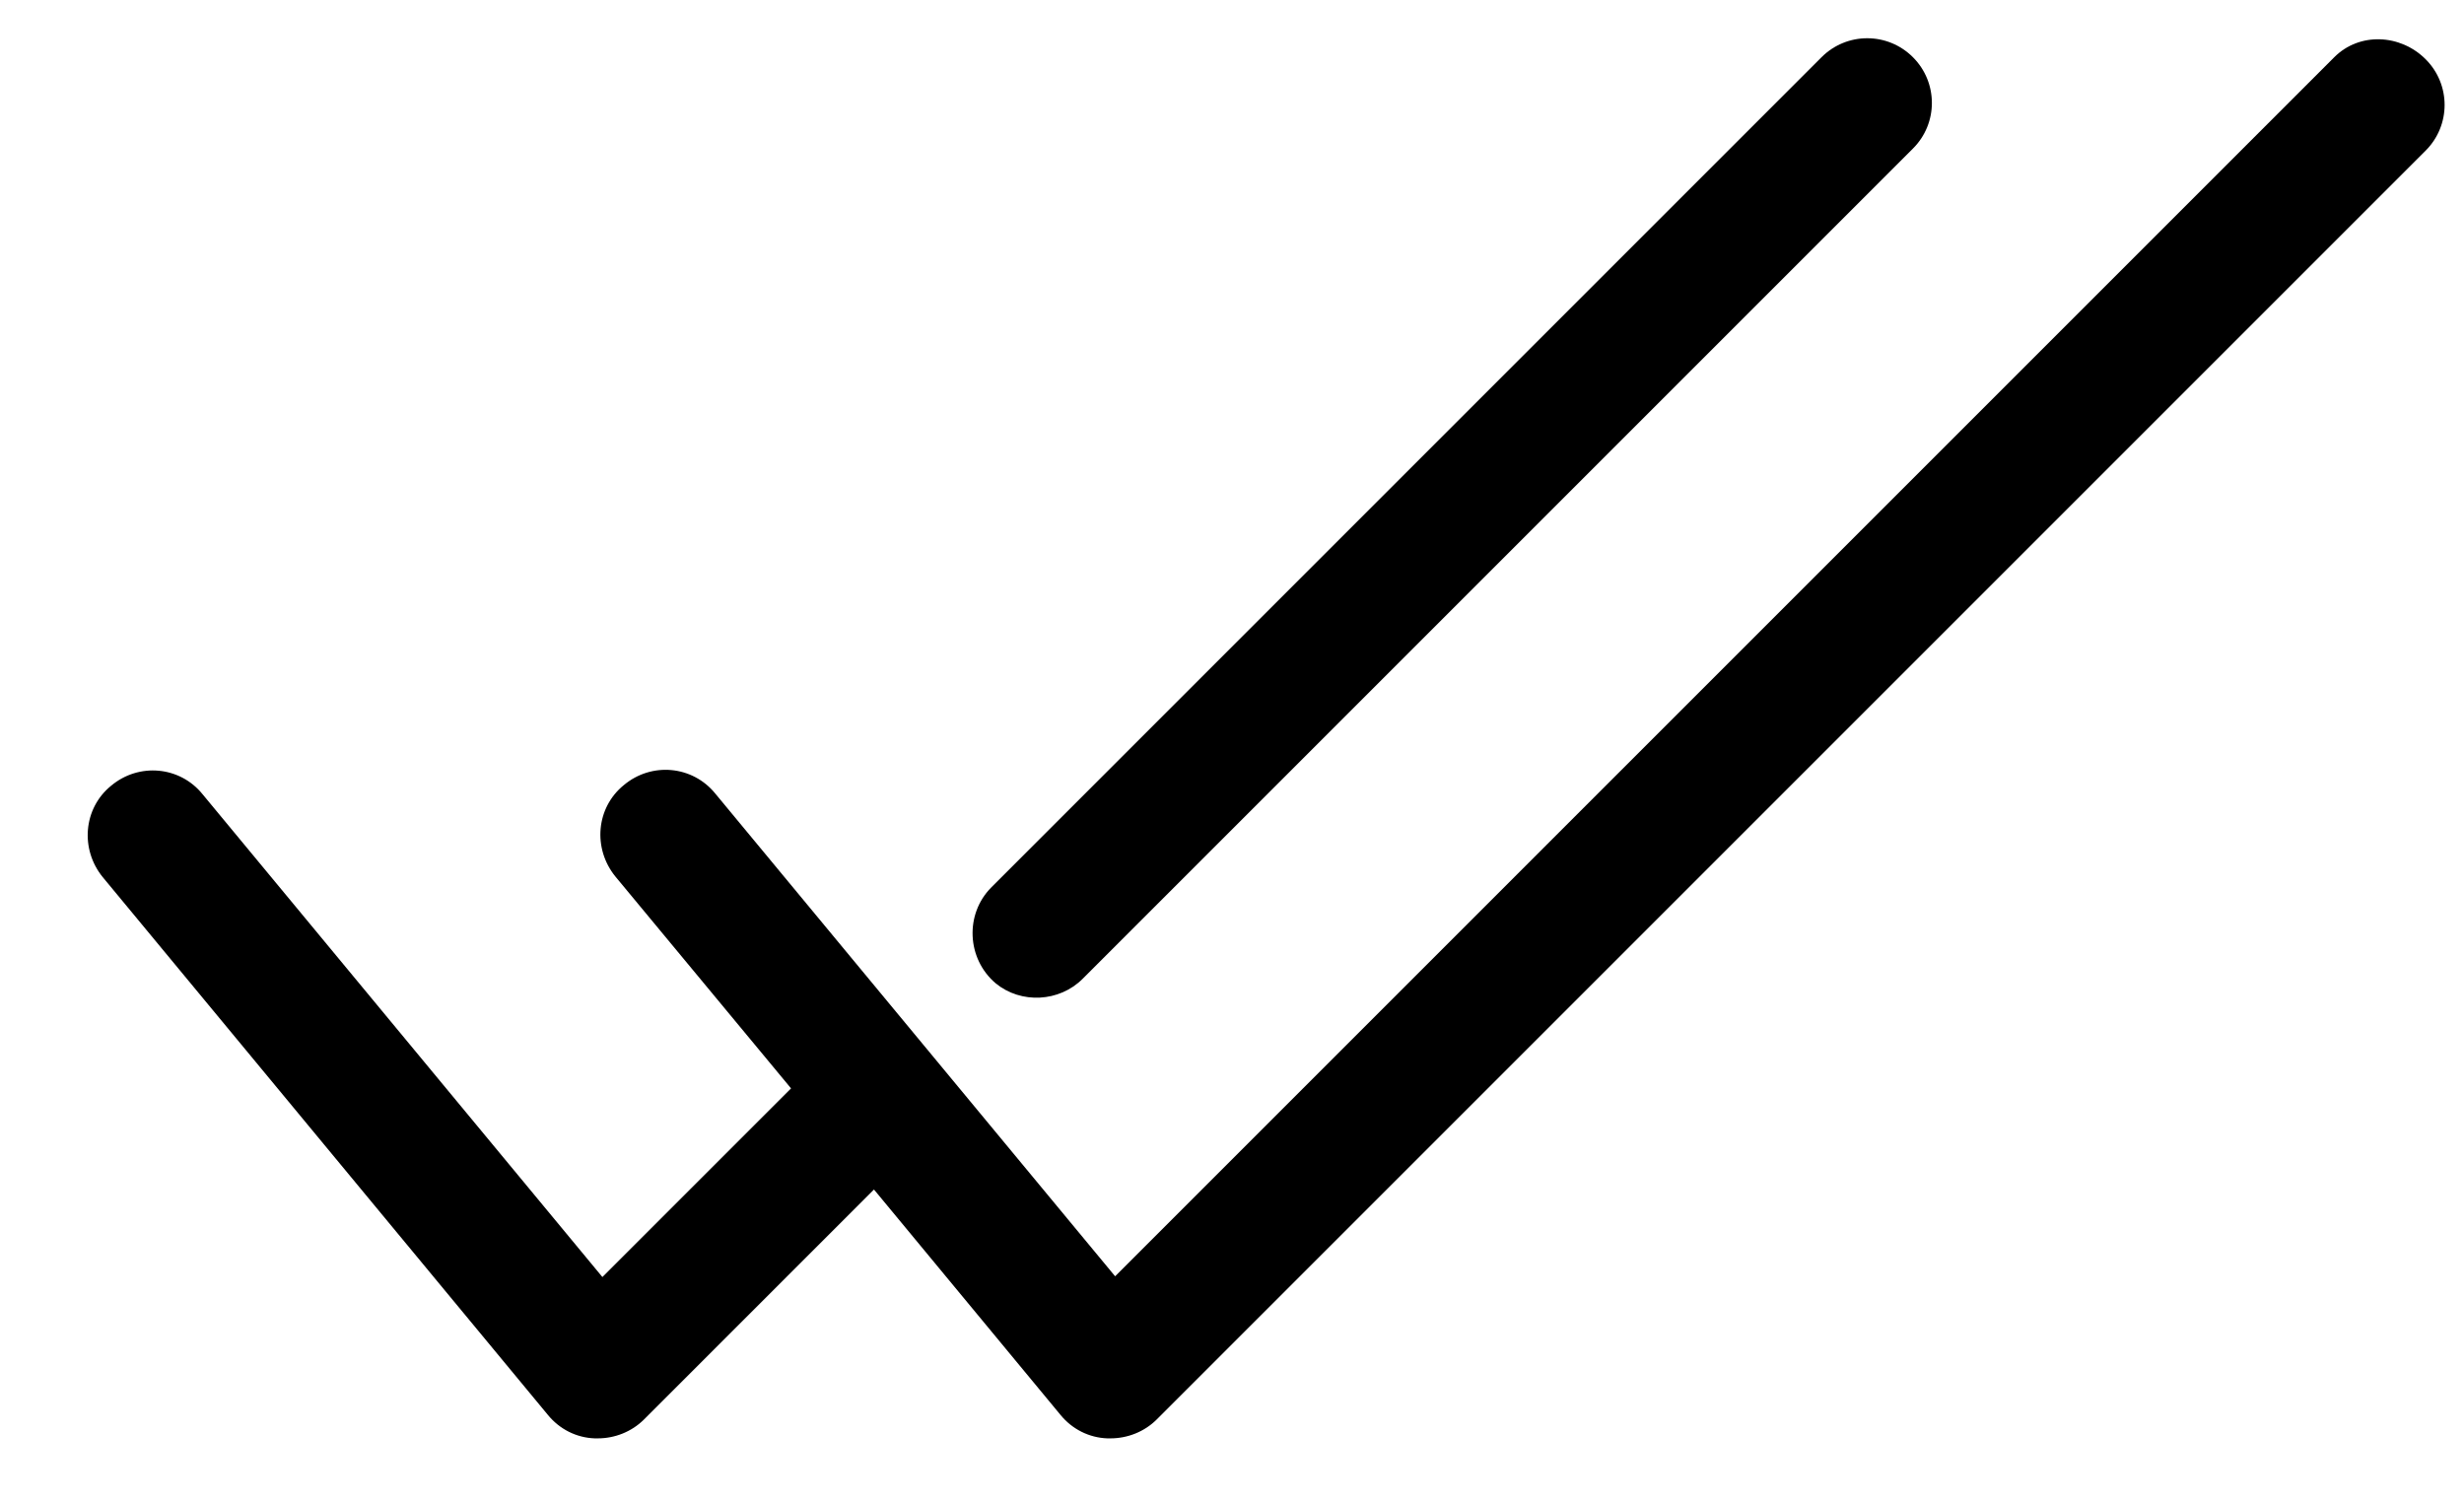 <svg width="23" height="14" viewBox="0 0 23 14" fill="none" xmlns="http://www.w3.org/2000/svg">
<path d="M21.789 0.534L10.409 11.914L6.676 7.407C6.464 7.147 6.083 7.111 5.823 7.329C5.563 7.54 5.532 7.921 5.744 8.182L7.384 10.16L5.623 11.921L1.89 7.413C1.679 7.153 1.297 7.117 1.037 7.335C0.777 7.546 0.747 7.928 0.959 8.188L5.115 13.209C5.224 13.342 5.381 13.421 5.551 13.427C5.563 13.427 5.569 13.427 5.581 13.427C5.738 13.427 5.895 13.366 6.01 13.252L8.158 11.104L9.9 13.209C10.009 13.342 10.167 13.421 10.336 13.427C10.348 13.427 10.354 13.427 10.366 13.427C10.524 13.427 10.681 13.366 10.796 13.252L22.642 1.406C22.878 1.17 22.878 0.789 22.642 0.553C22.406 0.317 22.024 0.299 21.789 0.534Z" fill="currentColor"/>
<path d="M10.106 9.137L17.856 1.387C18.092 1.152 18.092 0.77 17.856 0.534C17.62 0.298 17.239 0.298 17.003 0.534L9.253 8.284C9.005 8.533 9.023 8.95 9.295 9.18C9.531 9.373 9.888 9.355 10.106 9.137Z" fill="currentColor"/>
</svg>
